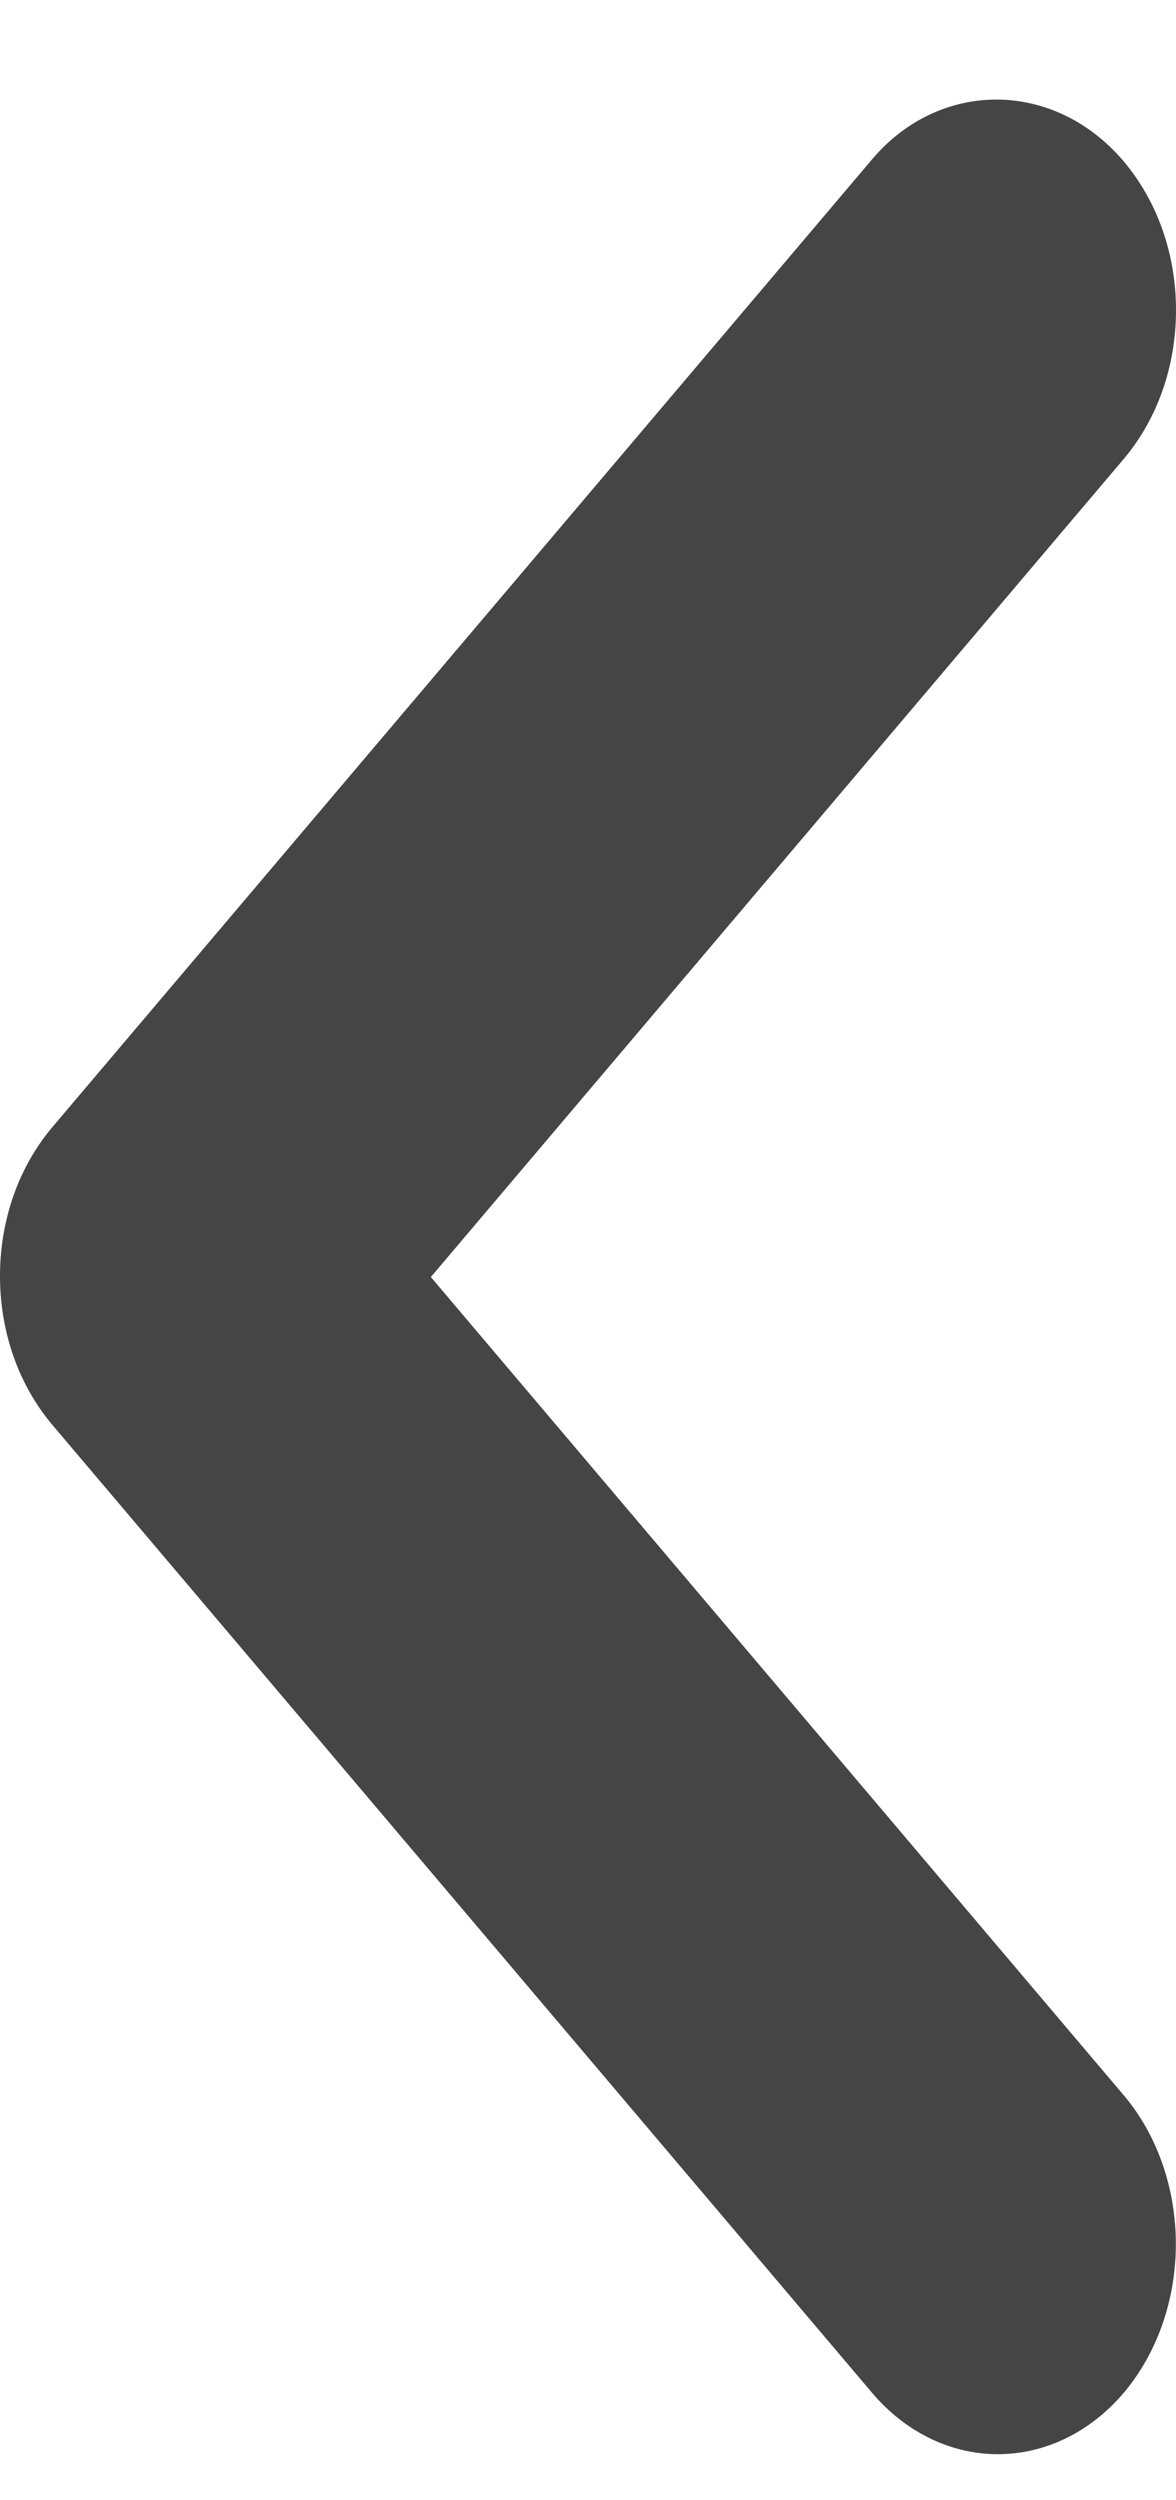 <svg width="8" height="17" viewBox="0 0 8 17" fill="none" xmlns="http://www.w3.org/2000/svg">
<path d="M7.645 1.098C7.757 1.231 7.847 1.388 7.908 1.562C7.969 1.735 8 1.921 8 2.109C8 2.297 7.969 2.483 7.908 2.656C7.847 2.83 7.757 2.987 7.645 3.12L2.931 8.683L7.645 14.247C7.872 14.515 7.999 14.879 7.999 15.258C7.999 15.637 7.872 16 7.645 16.269C7.418 16.537 7.109 16.687 6.788 16.687C6.467 16.687 6.159 16.537 5.932 16.269L0.355 9.687C0.243 9.554 0.153 9.397 0.092 9.223C0.031 9.05 0 8.864 0 8.676C0 8.488 0.031 8.302 0.092 8.129C0.153 7.955 0.243 7.798 0.355 7.665L5.932 1.084C6.393 0.539 7.171 0.539 7.645 1.098Z" fill="black" fill-opacity="0.73"/>
</svg>
